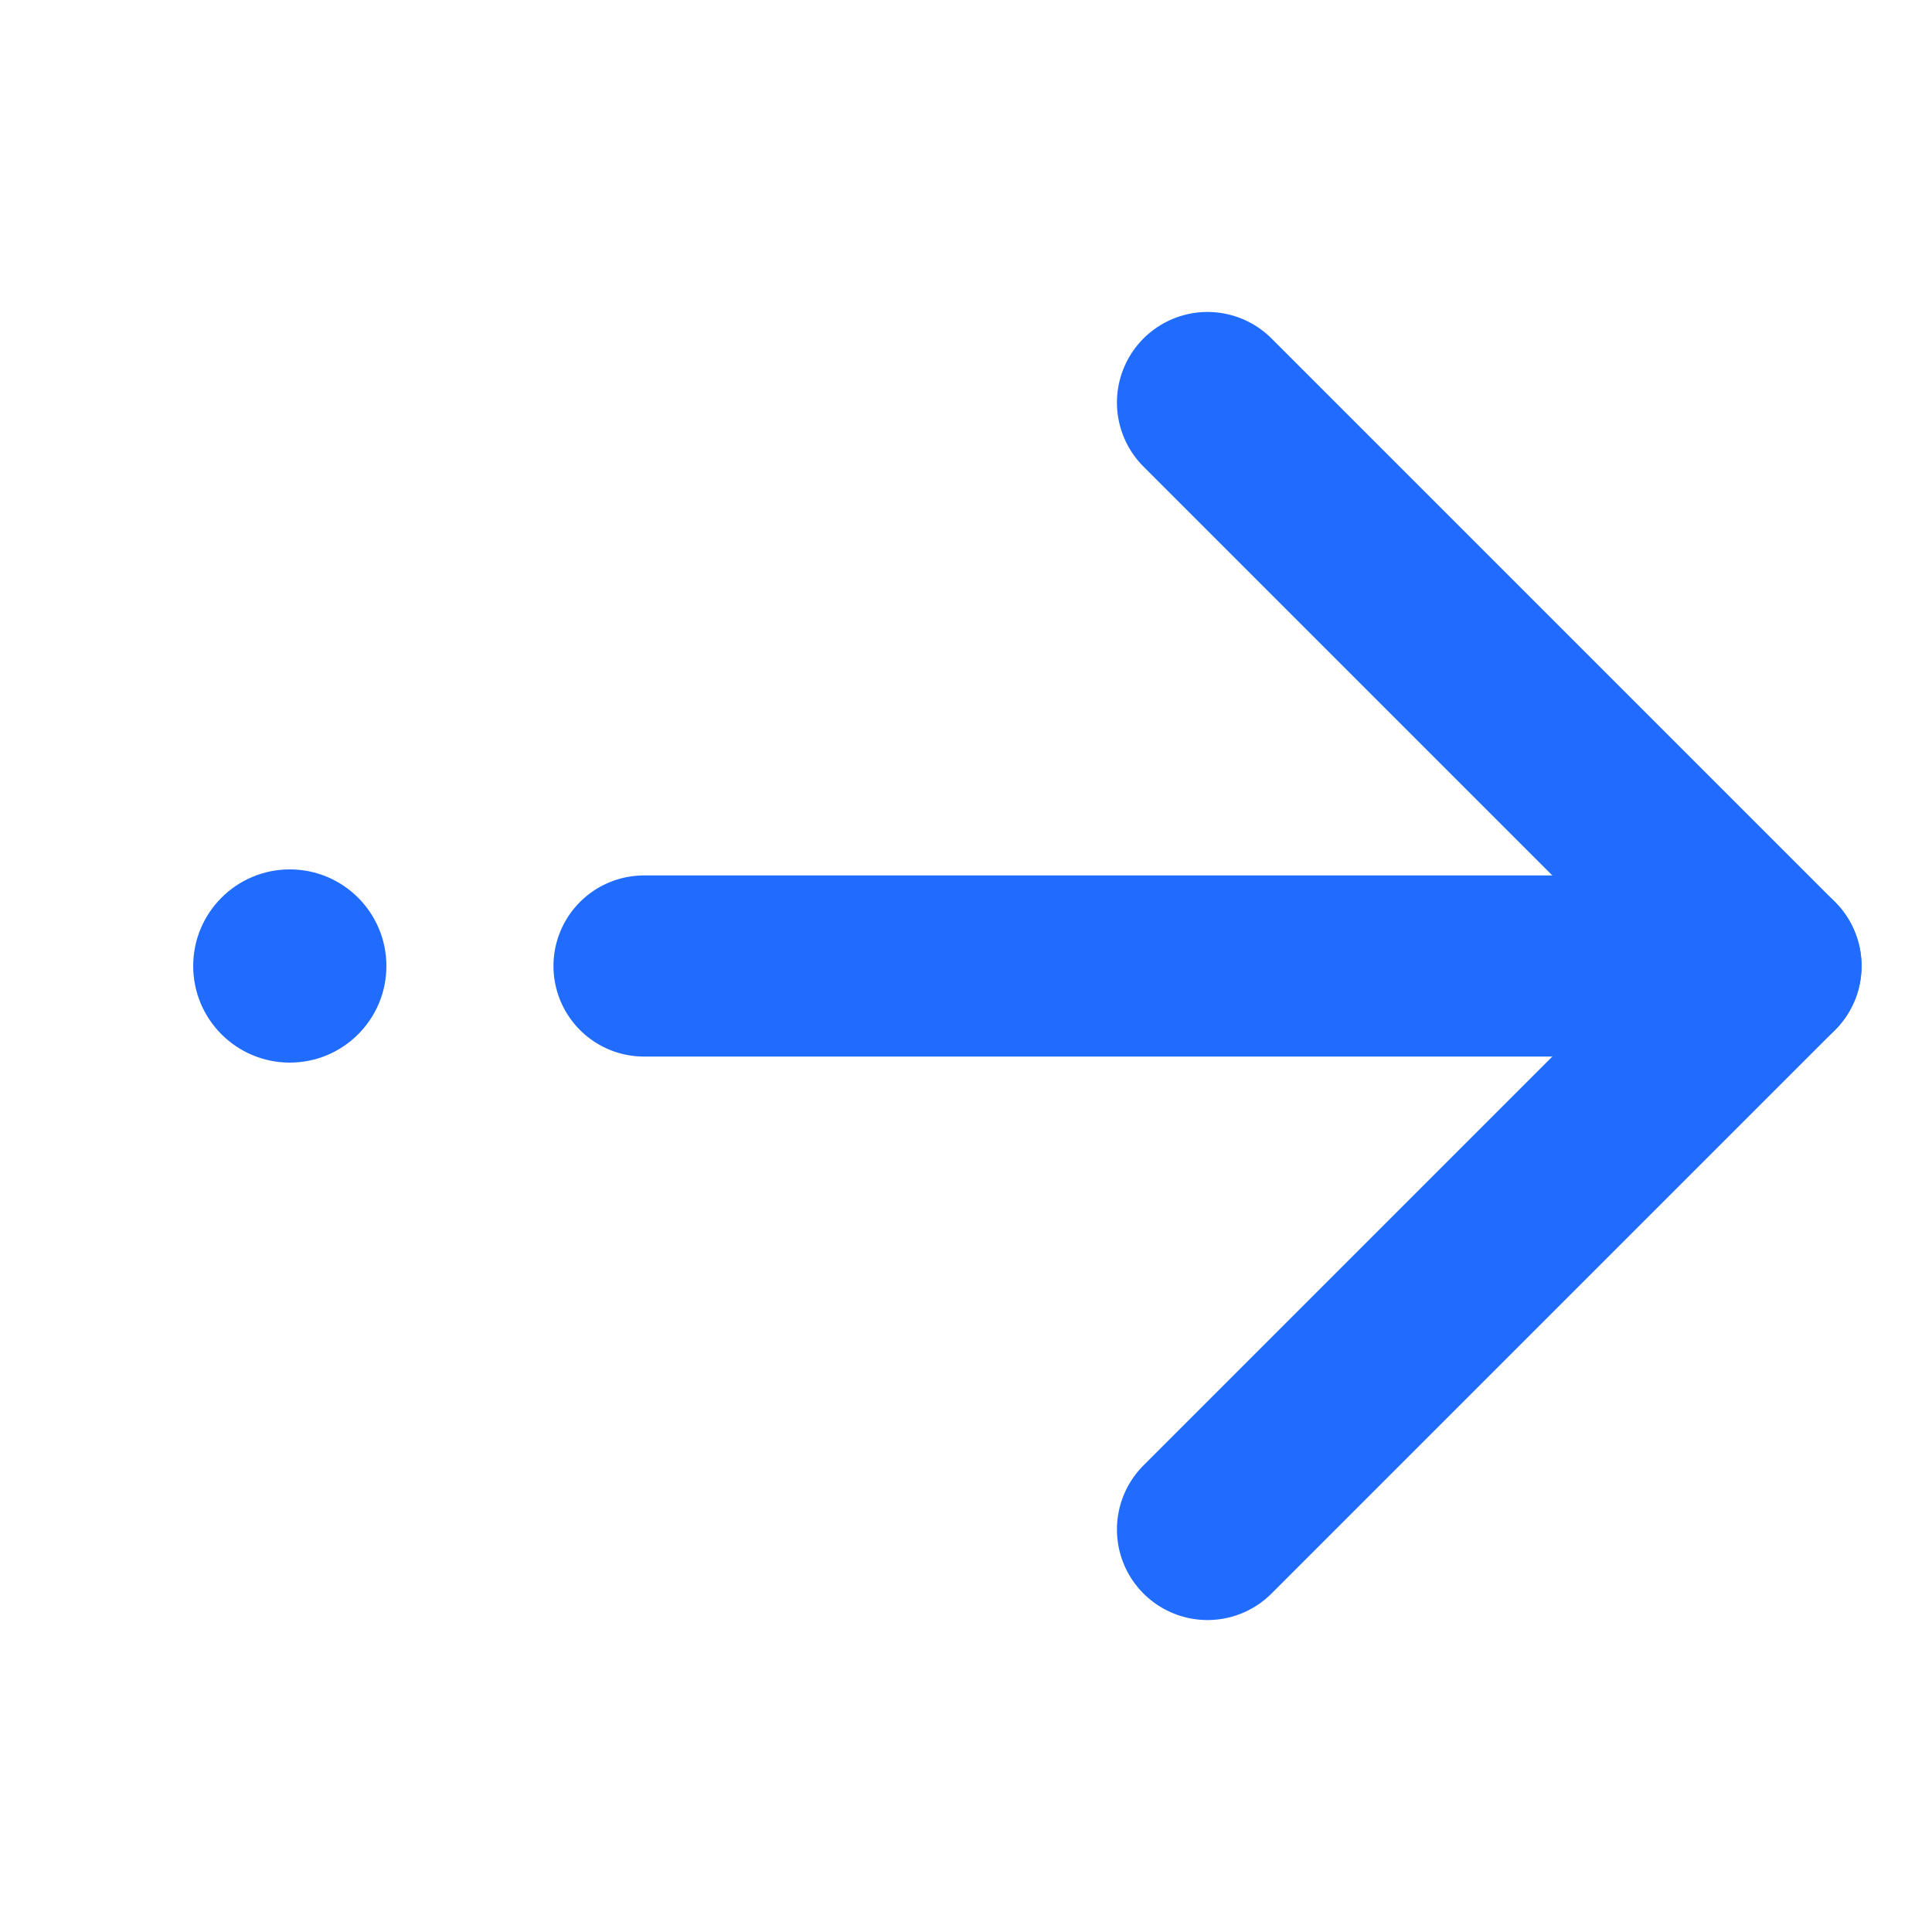 <svg width="32" height="32" viewBox="0 0 32 32" fill="none" xmlns="http://www.w3.org/2000/svg">
<path d="M10.667 16H29.333" stroke="#206CFF" stroke-width="3" stroke-linecap="round" stroke-linejoin="round"/>
<path d="M20 6.667L29.333 16L20 25.333" stroke="#206CFF" stroke-width="3" stroke-linecap="round" stroke-linejoin="round"/>
<ellipse cx="4.8" cy="16" rx="1.6" ry="1.6" fill="#206CFF"/>
</svg>
